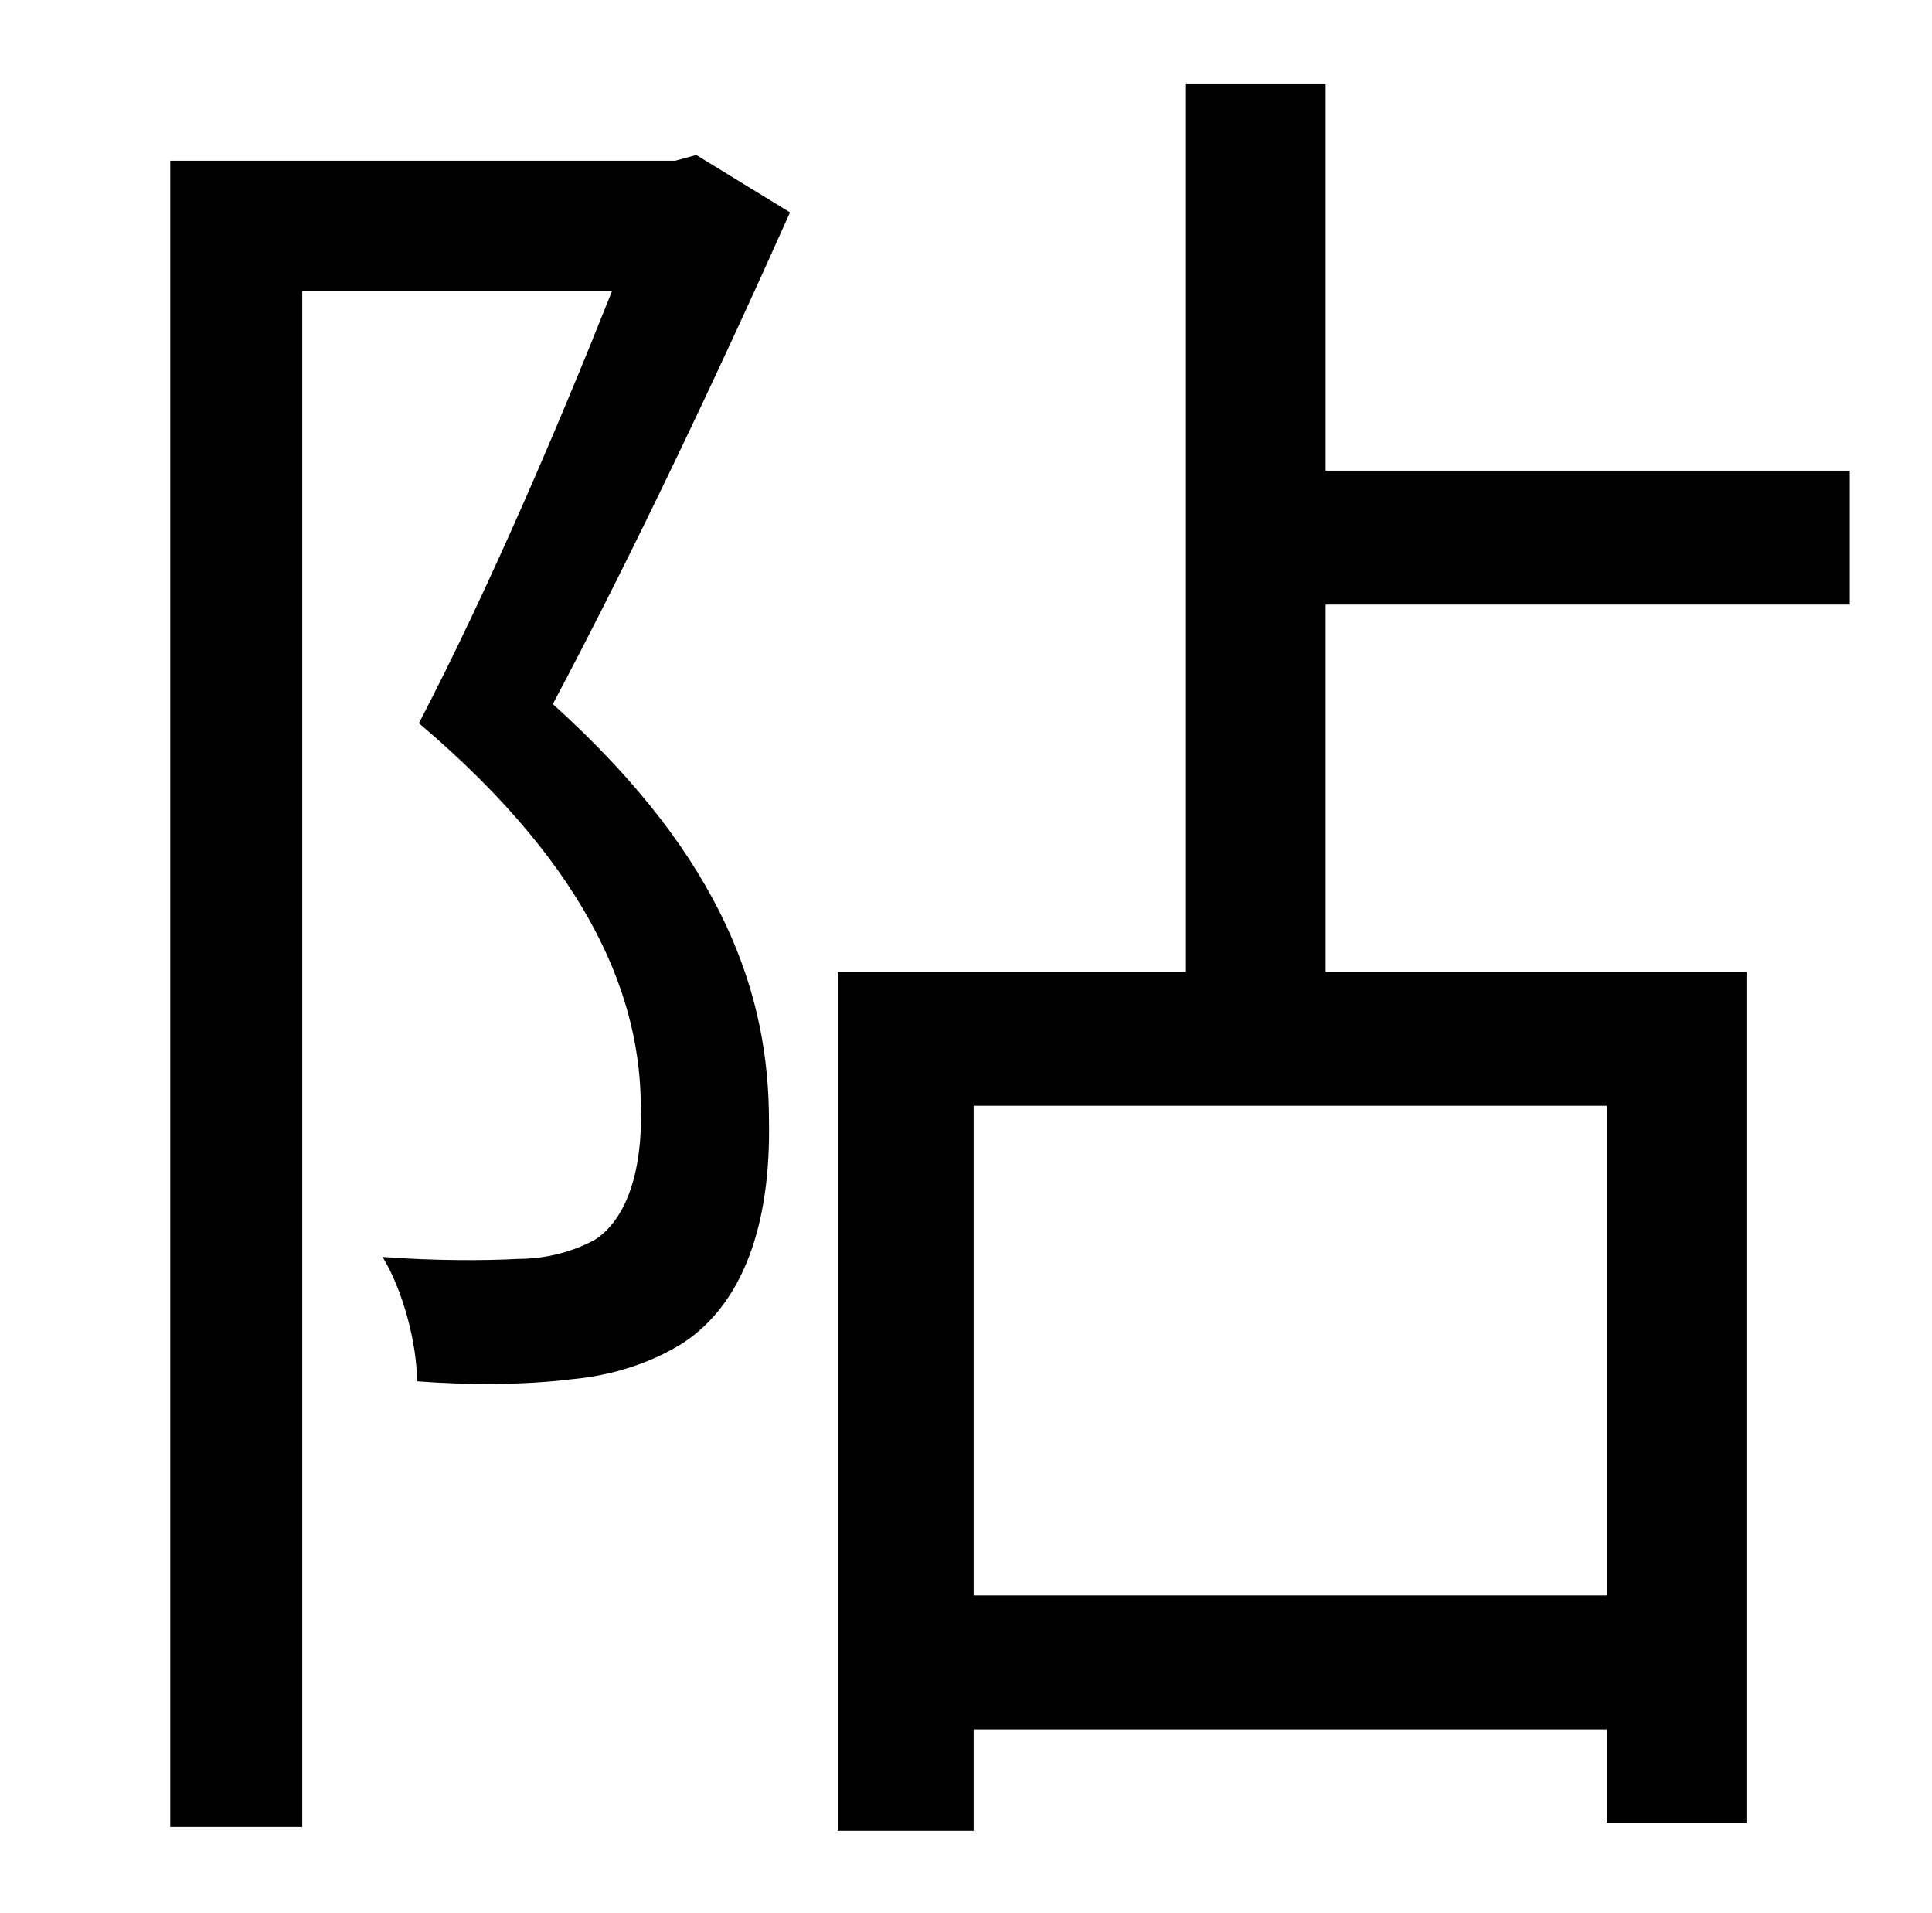 <?xml version="1.0" standalone="no"?>
<!DOCTYPE svg PUBLIC "-//W3C//DTD SVG 1.1//EN" "http://www.w3.org/Graphics/SVG/1.1/DTD/svg11.dtd" >
<svg xmlns="http://www.w3.org/2000/svg" xmlns:xlink="http://www.w3.org/1999/xlink" version="1.1" viewBox="-10 0 1010 1000">
   <path fill="currentColor"
d="M354 81l49 30c-37 83 -83 180 -124 257c91 82 113 154 113 218c1 53 -13 95 -45 116c-16 10 -36 17 -59 19c-24 3 -54 3 -80 1c0 -19 -7 -47 -18 -65c27 2 53 2 71 1c15 0 29 -4 40 -10c17 -11 25 -37 24 -69c0 -55 -24 -123 -116 -201c37 -71 74 -158 101 -226h-162v803
h-69v-871h264zM830 834v-256h-331v256h331zM957 316h-274v192h220v445h-73v-49h-331v53h-71v-449h182v-464h73v202h274v70z" />
</svg>
